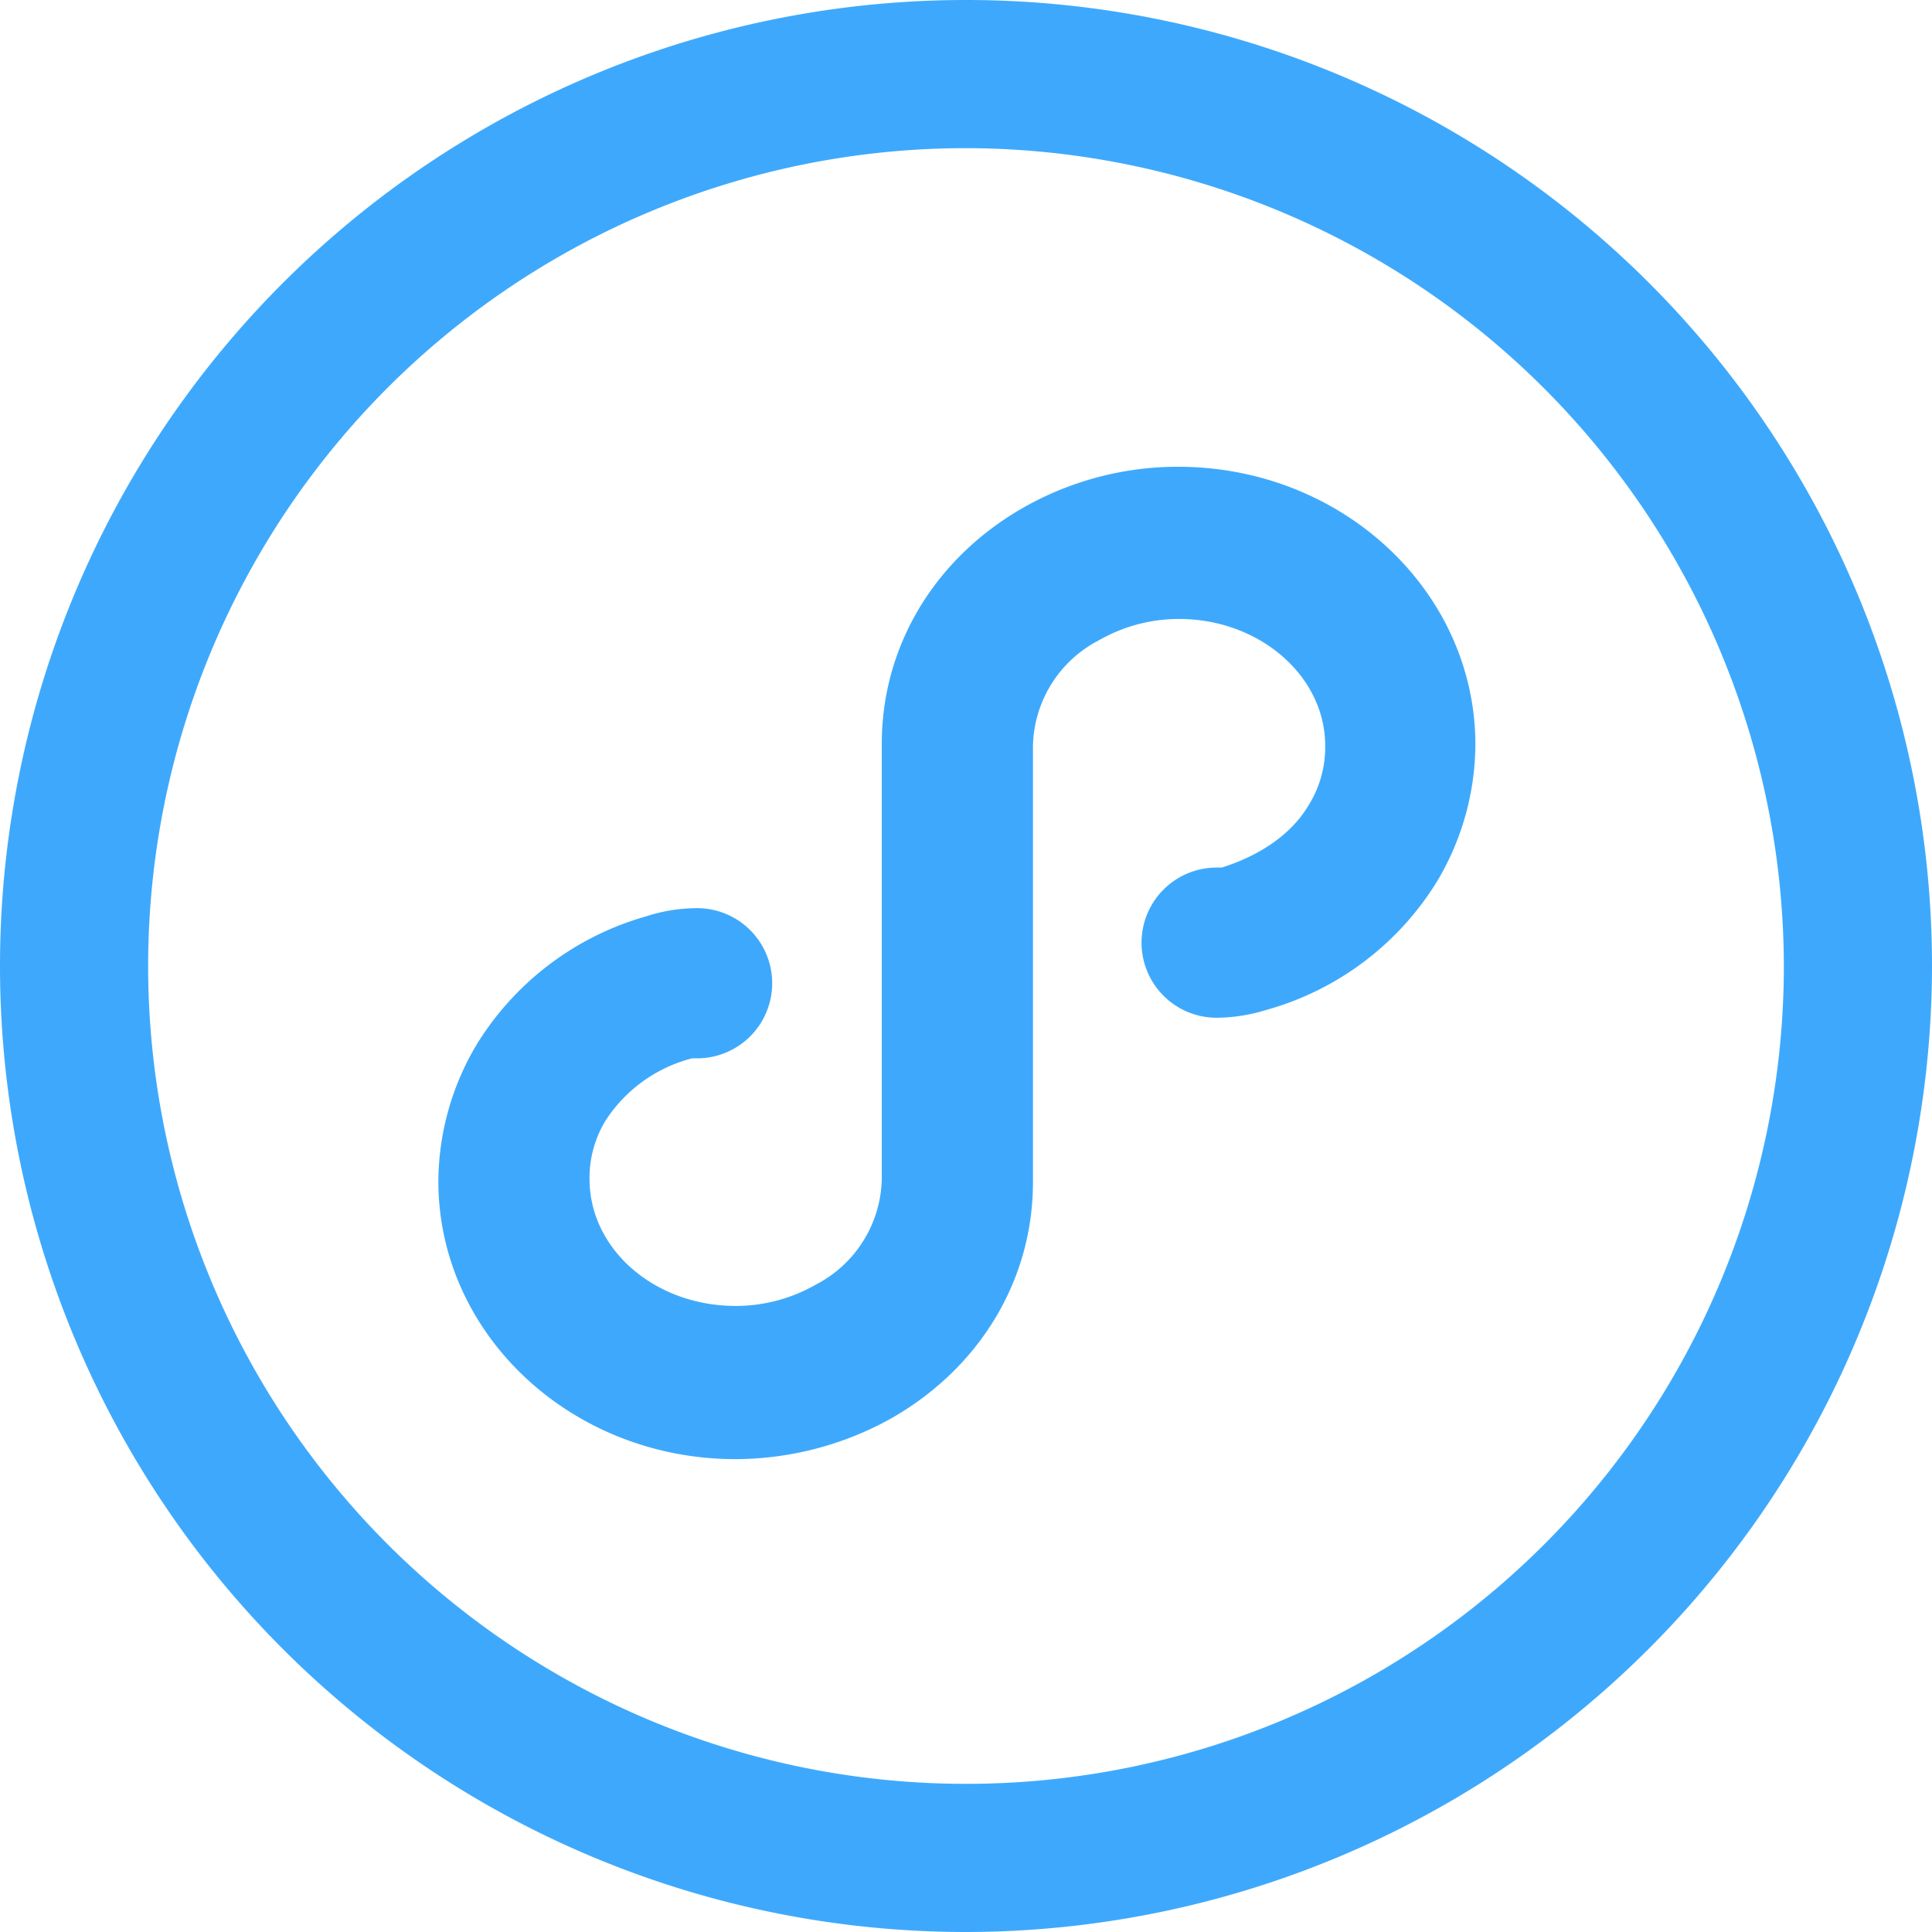 <svg t="1657532741273" class="icon" viewBox="0 0 1024 1024" version="1.1" xmlns="http://www.w3.org/2000/svg" p-id="2800" width="200" height="200"><path d="M512 1024a512 512 0 1 1 512-512 512.538 512.538 0 0 1-512 512z m0-945.479a433.479 433.479 0 1 0 433.479 433.479 434.286 434.286 0 0 0-433.479-433.479zM389.916 773.378c-87.126 0-157.58-66.151-157.58-147.361a142.736 142.736 0 0 1 20.437-72.605 154.998 154.998 0 0 1 89.815-67.765 86.911 86.911 0 0 1 26.891-4.303 39.798 39.798 0 0 1 0 79.597h-2.689a77.768 77.768 0 0 0-45.714 32.807 58.084 58.084 0 0 0-8.605 31.193c0 37.109 34.42 67.227 77.445 67.227a85.19 85.19 0 0 0 42.487-11.294 64.538 64.538 0 0 0 34.958-55.933V394.218c0-51.63 27.966-98.42 75.294-125.311a165.701 165.701 0 0 1 81.748-21.513c87.126 0 157.58 66.151 157.58 147.361a142.736 142.736 0 0 1-20.437 72.605 154.998 154.998 0 0 1-89.815 67.765 91.913 91.913 0 0 1-26.891 4.303 39.798 39.798 0 0 1 0-79.597h2.689c20.437-6.454 37.109-17.748 46.252-33.345a58.084 58.084 0 0 0 8.605-31.193c0-37.109-34.958-67.227-77.445-67.227a85.19 85.19 0 0 0-42.487 11.294 64.538 64.538 0 0 0-34.958 55.933v231.261c0 51.63-27.966 98.42-75.294 125.311a170.487 170.487 0 0 1-82.286 21.513z" p-id="2801" fill="#3EA9FC"></path></svg>